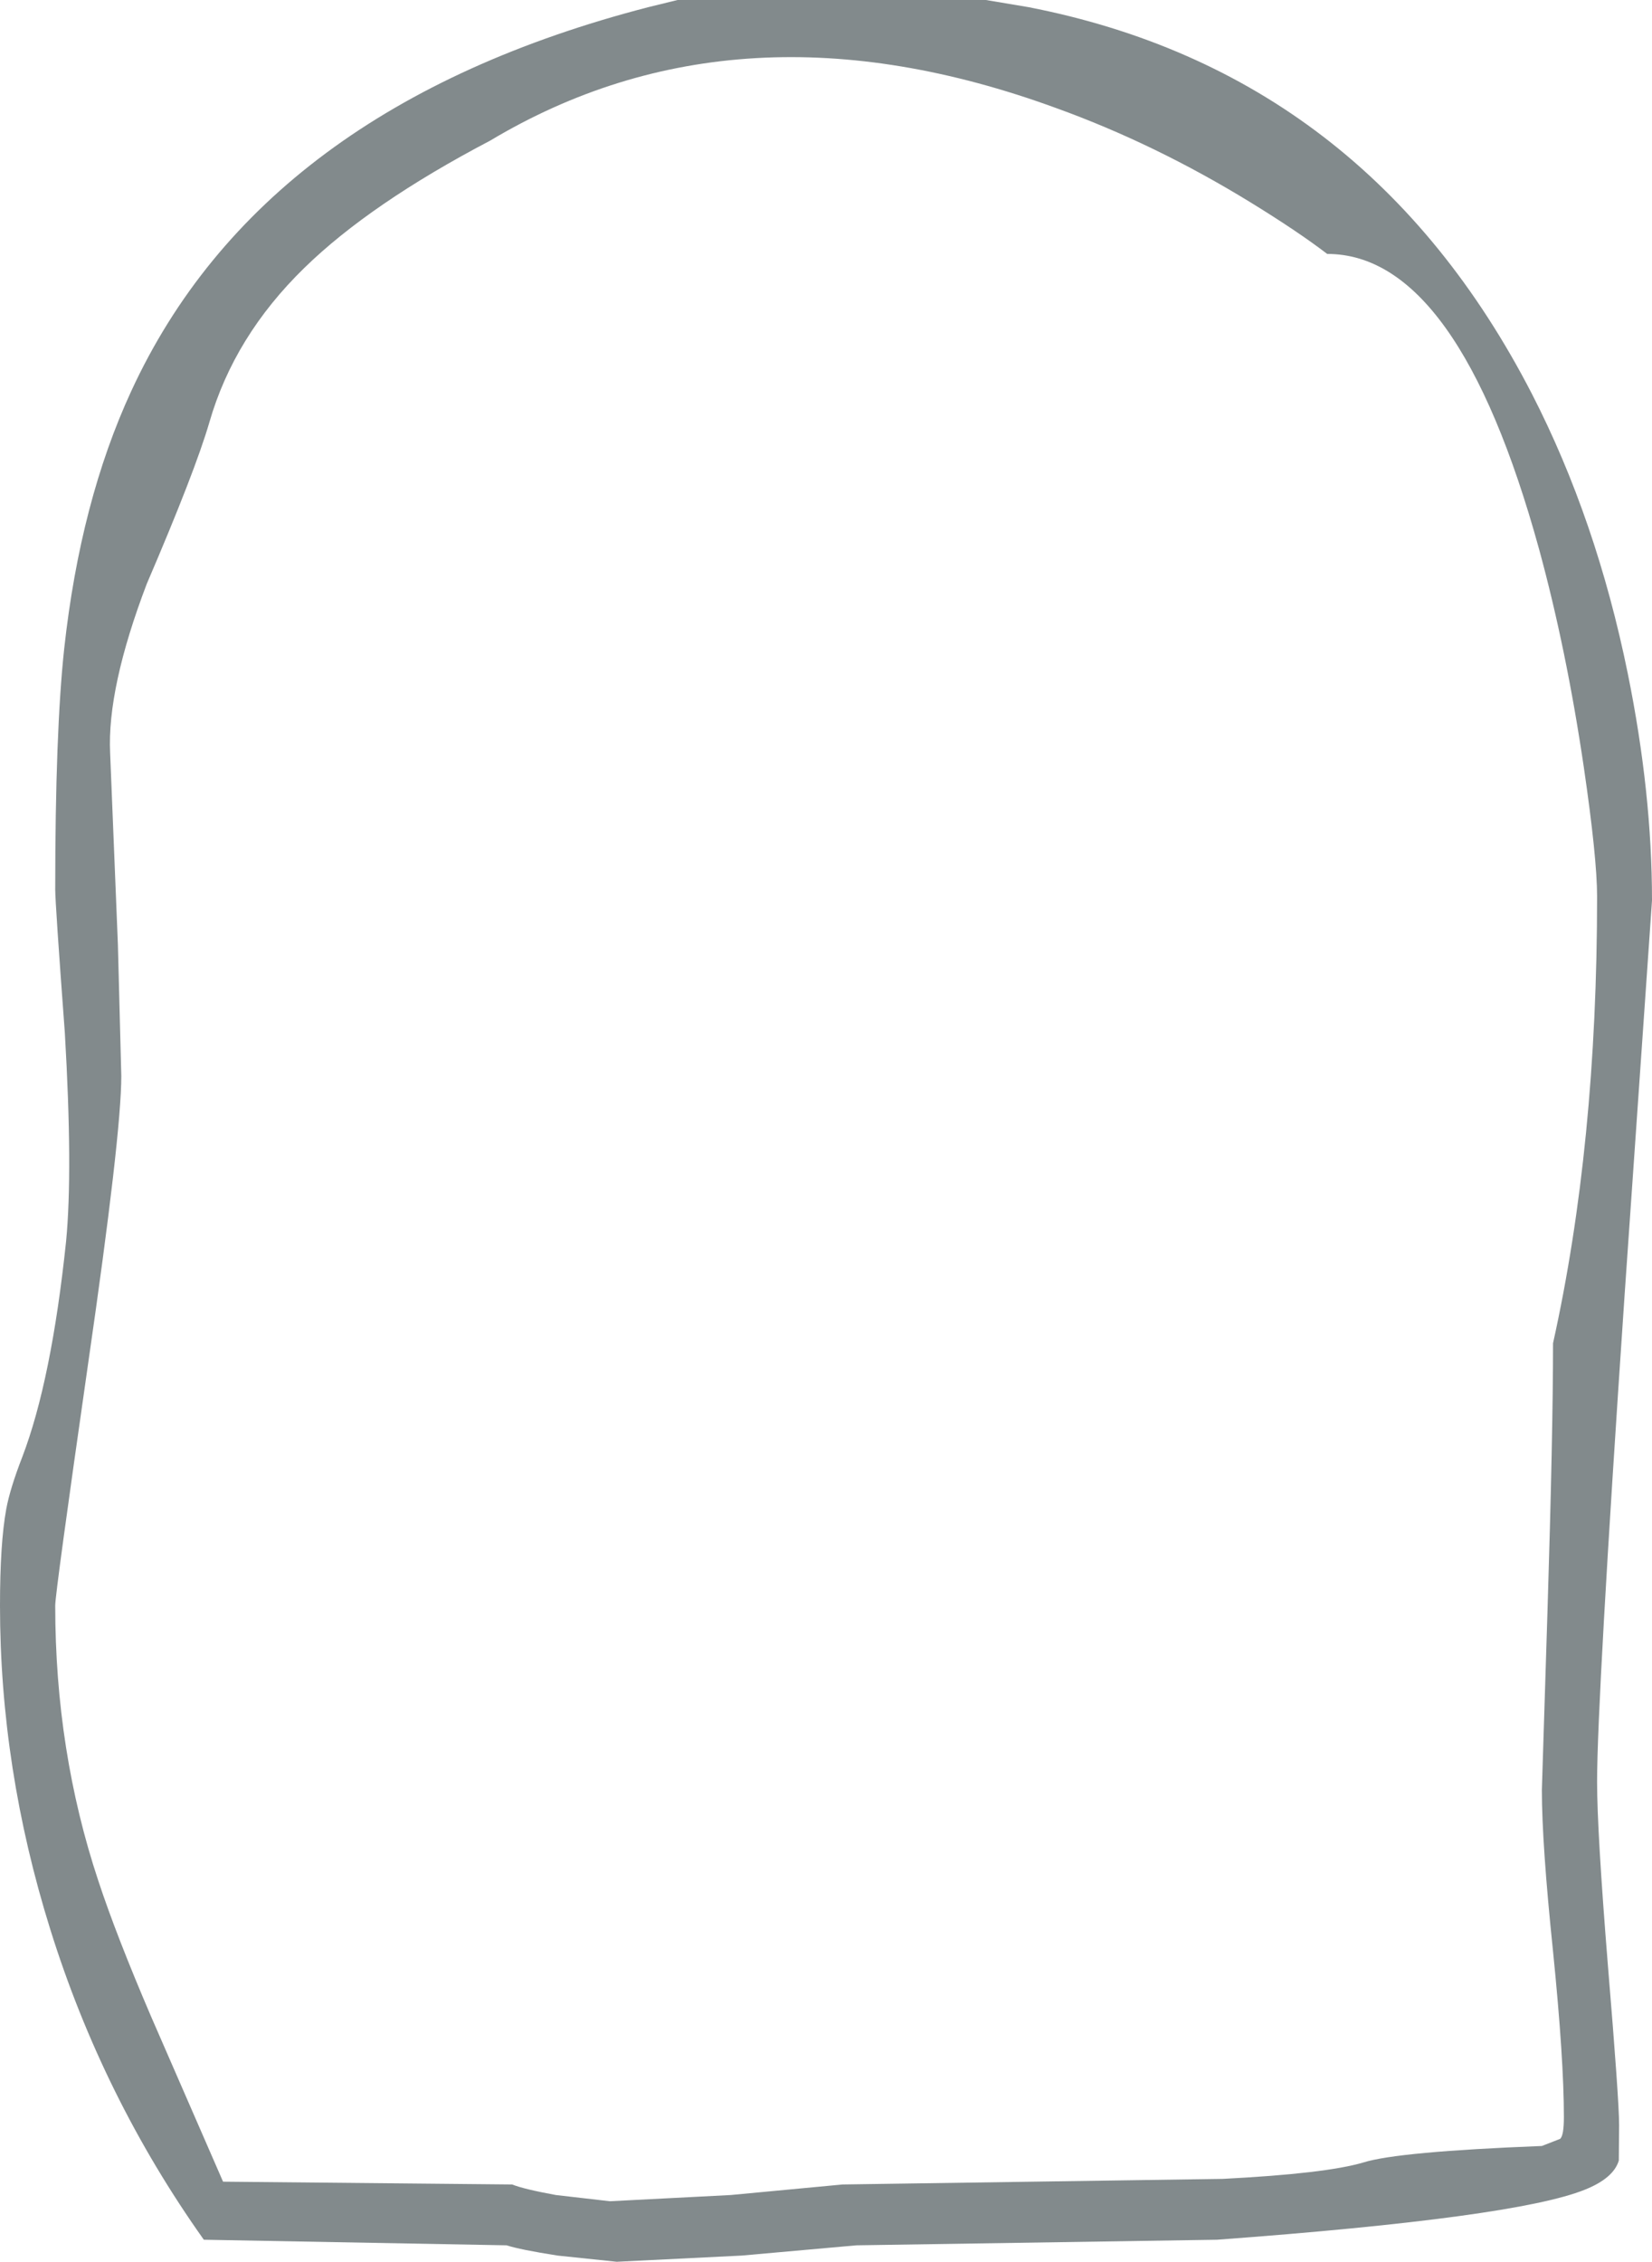 <?xml version="1.0" encoding="UTF-8" standalone="no"?>
<svg xmlns:ffdec="https://www.free-decompiler.com/flash" xmlns:xlink="http://www.w3.org/1999/xlink" ffdec:objectType="shape" height="364.3px" width="266.25px" xmlns="http://www.w3.org/2000/svg">
  <g transform="matrix(1.0, 0.0, 0.0, 1.0, -500.0, -73.7)">
    <path d="M665.75 74.85 Q720.25 85.45 746.9 137.15 757.3 157.4 762.35 182.2 766.25 201.4 766.25 218.75 L761.85 282.05 Q757.4 347.6 757.4 360.7 757.4 368.7 759.15 390.35 760.95 412.0 760.95 416.0 L760.9 421.7 Q760.05 424.55 755.4 426.4 744.2 430.9 696.15 434.45 L638.05 435.35 619.55 437.0 599.4 438.0 589.85 437.0 Q583.8 436.05 581.65 435.35 L532.85 434.45 Q516.55 411.5 508.1 384.45 500.0 358.55 500.0 332.3 500.0 322.3 501.0 316.8 501.6 313.5 503.6 308.35 508.3 296.05 510.65 273.65 511.75 262.3 510.45 240.05 508.9 219.2 508.9 216.95 508.9 191.55 510.35 178.15 512.95 154.45 521.15 136.7 542.25 90.95 604.5 74.85 L609.2 73.7 658.9 73.7 665.75 74.85 M701.55 106.3 Q686.15 96.85 670.2 91.1 619.05 72.4 579.0 96.35 559.65 106.5 549.05 116.85 537.75 127.85 533.75 141.7 531.45 149.6 523.65 167.75 517.25 184.55 517.75 195.0 L519.0 225.8 519.55 247.0 Q519.55 256.45 514.2 293.35 508.9 330.3 508.9 332.3 508.9 355.75 515.85 376.65 518.75 385.45 524.35 398.5 L535.95 425.1 582.55 425.55 Q584.4 426.3 589.6 427.25 L598.3 428.25 617.75 427.25 635.8 425.55 697.05 424.65 Q713.7 423.8 719.75 422.0 725.35 420.25 748.5 419.35 L751.45 418.2 Q752.05 417.65 752.05 414.7 752.05 405.35 750.3 388.0 748.5 370.7 748.5 362.0 L749.4 333.4 Q750.3 304.5 750.3 290.05 757.4 258.05 757.4 218.1 757.4 211.9 755.25 197.2 752.45 178.25 748.05 162.15 734.95 114.6 713.9 114.6 709.2 111.0 701.55 106.3" fill="#828a8c" fill-rule="evenodd" stroke="none"/>
  </g>
</svg>
